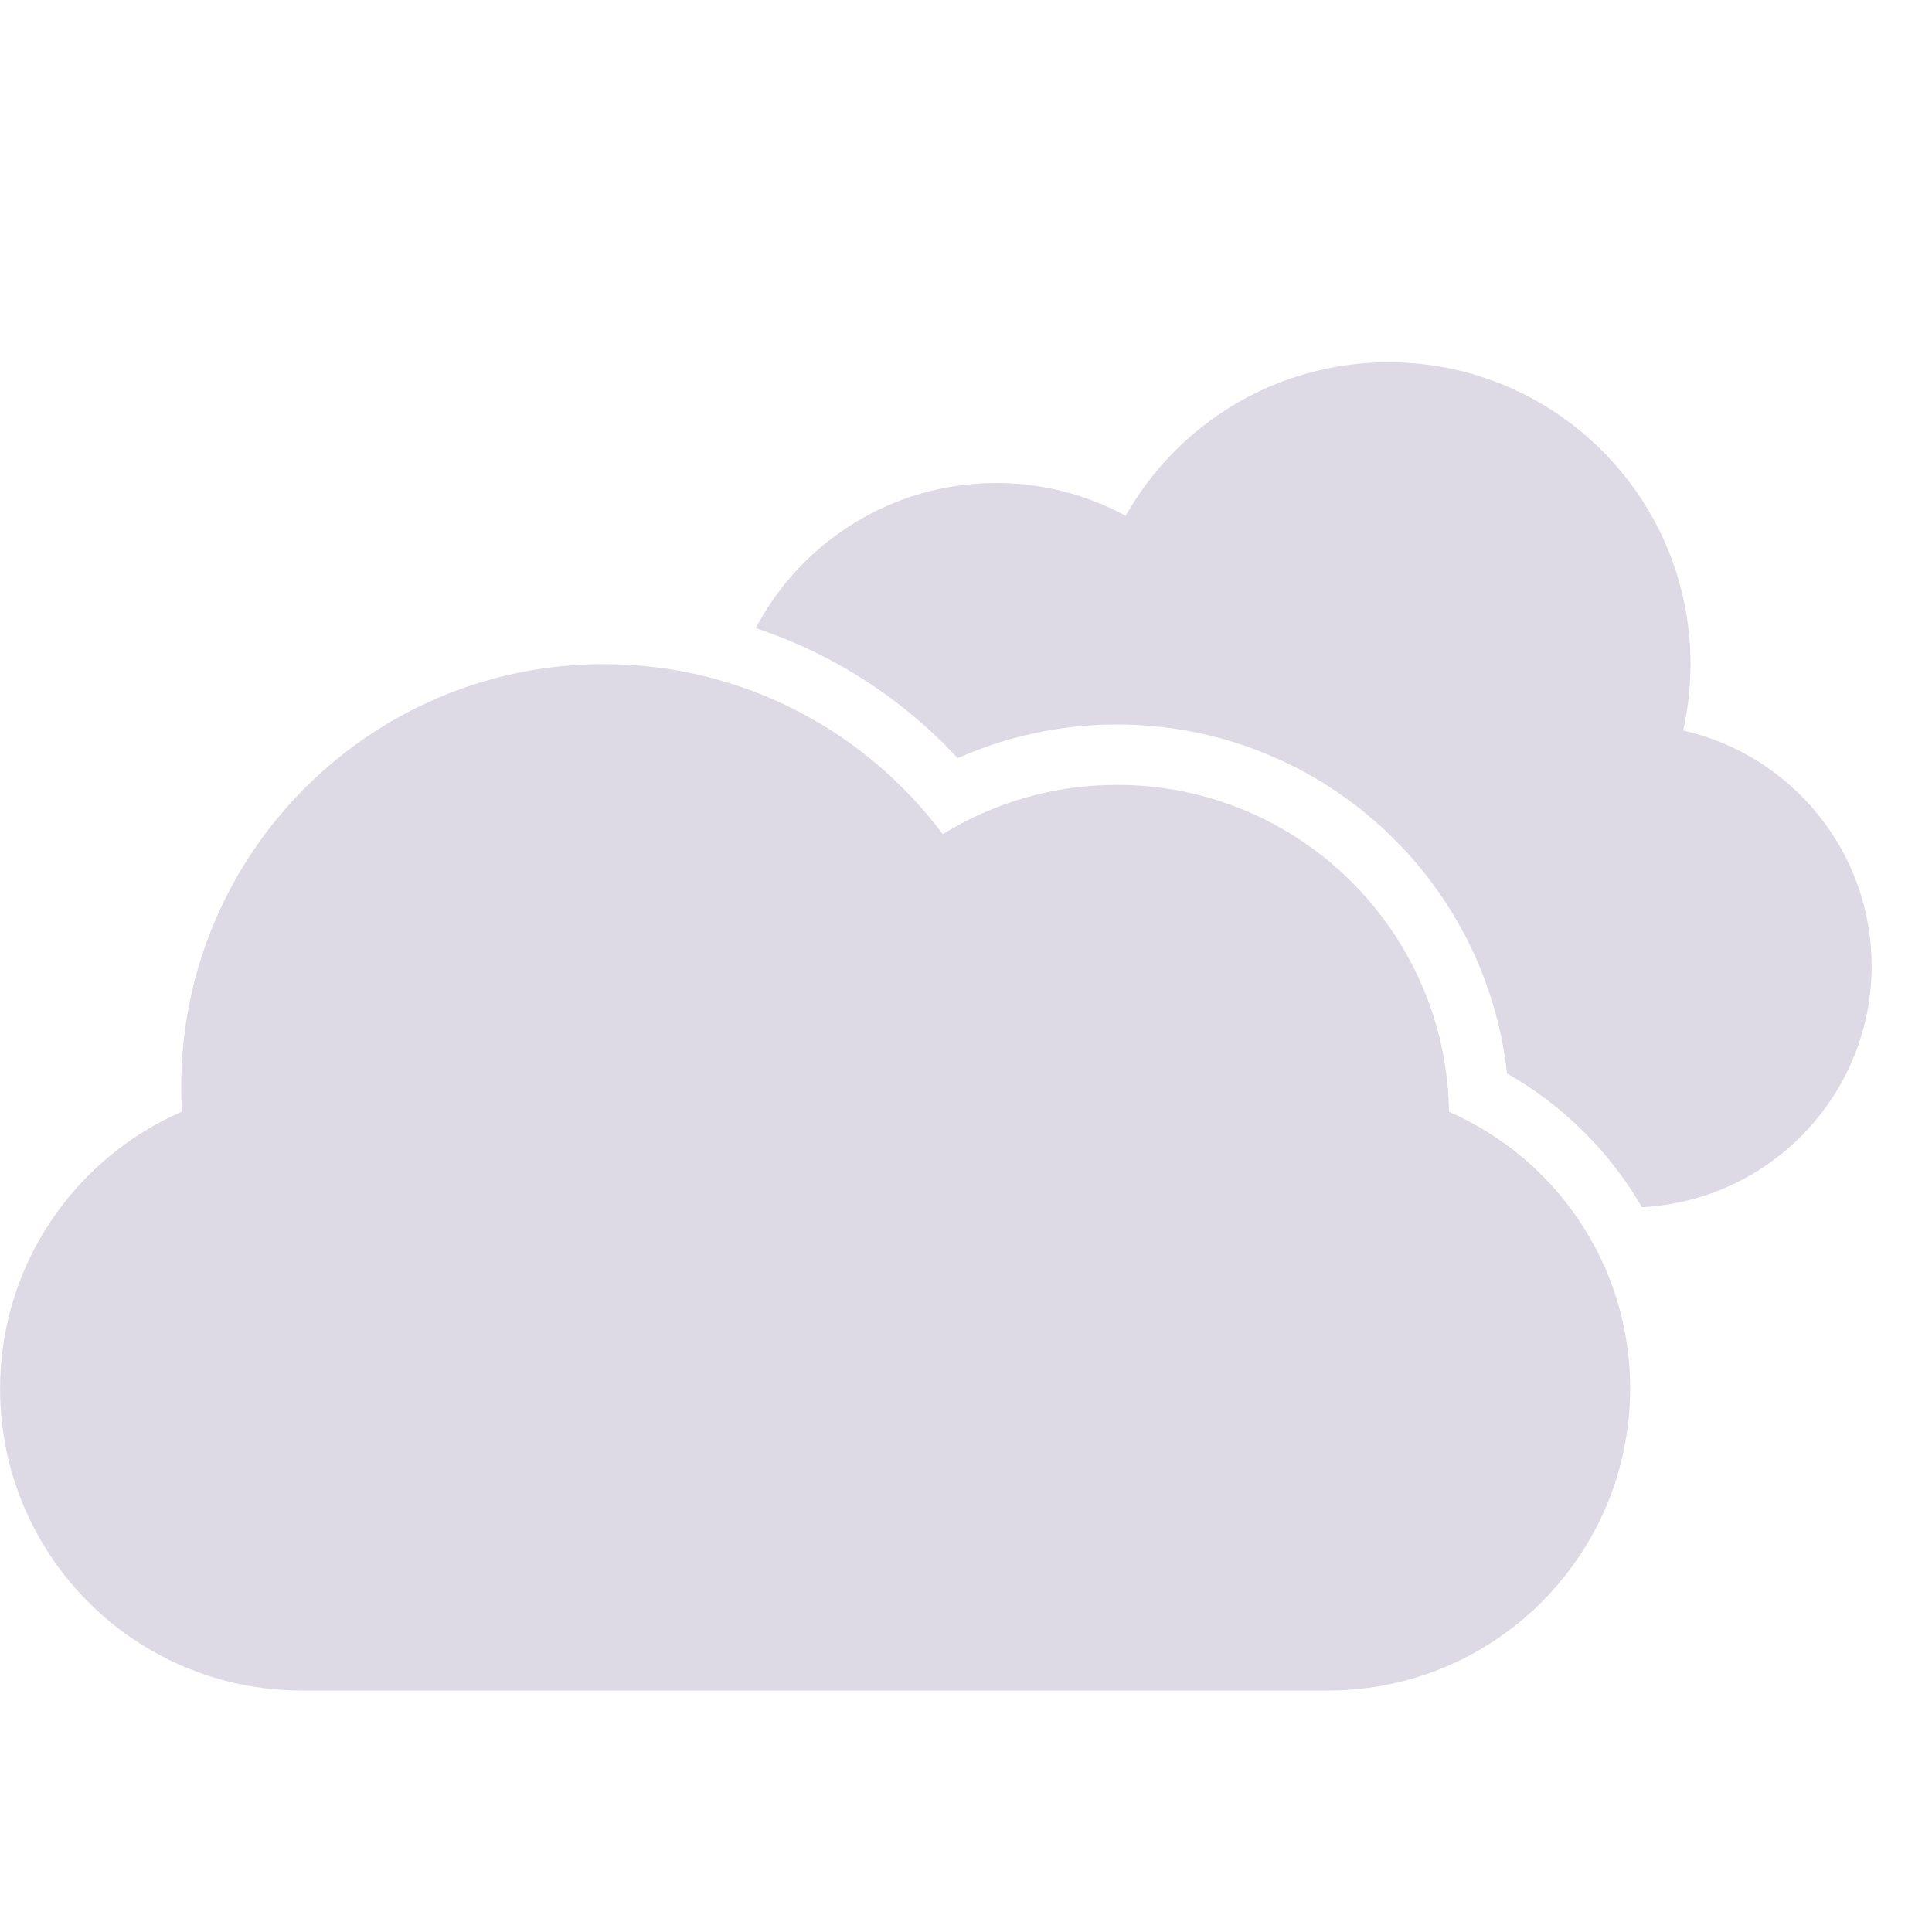<svg xmlns="http://www.w3.org/2000/svg" width="32" height="32" viewBox="0 0 32 32" id="clouds"><path fill="#DDDAE5" d="M27.194 19.995c2.115-0.106 3.806-1.854 3.806-3.995 0-1.901-1.334-3.497-3.121-3.901 0.079-0.354 0.121-0.721 0.121-1.099 0-2.761-2.239-5-5-5-1.868 0-3.497 1.025-4.356 2.543-0.637-0.346-1.368-0.543-2.144-0.543-1.728 0-3.229 0.974-3.983 2.404 1.293 0.428 2.44 1.177 3.346 2.153 0.806-0.358 1.698-0.557 2.637-0.557 3.347 0 6.102 2.529 6.461 5.78 0.927 0.527 1.699 1.293 2.234 2.215v0 0zM27 23c0 2.756-2.238 5-4.999 5h-17.001c-2.767 0-4.999-2.239-4.999-5 0-2.051 1.24-3.818 3.012-4.588-0.008-0.136-0.012-0.273-0.012-0.412 0-3.866 3.134-7 7-7 2.298 0 4.337 1.107 5.614 2.817 0.839-0.518 1.828-0.817 2.886-0.817 3.009 0 5.454 2.416 5.499 5.415 1.768 0.771 3.001 2.534 3.001 4.585v0z"></path></svg>